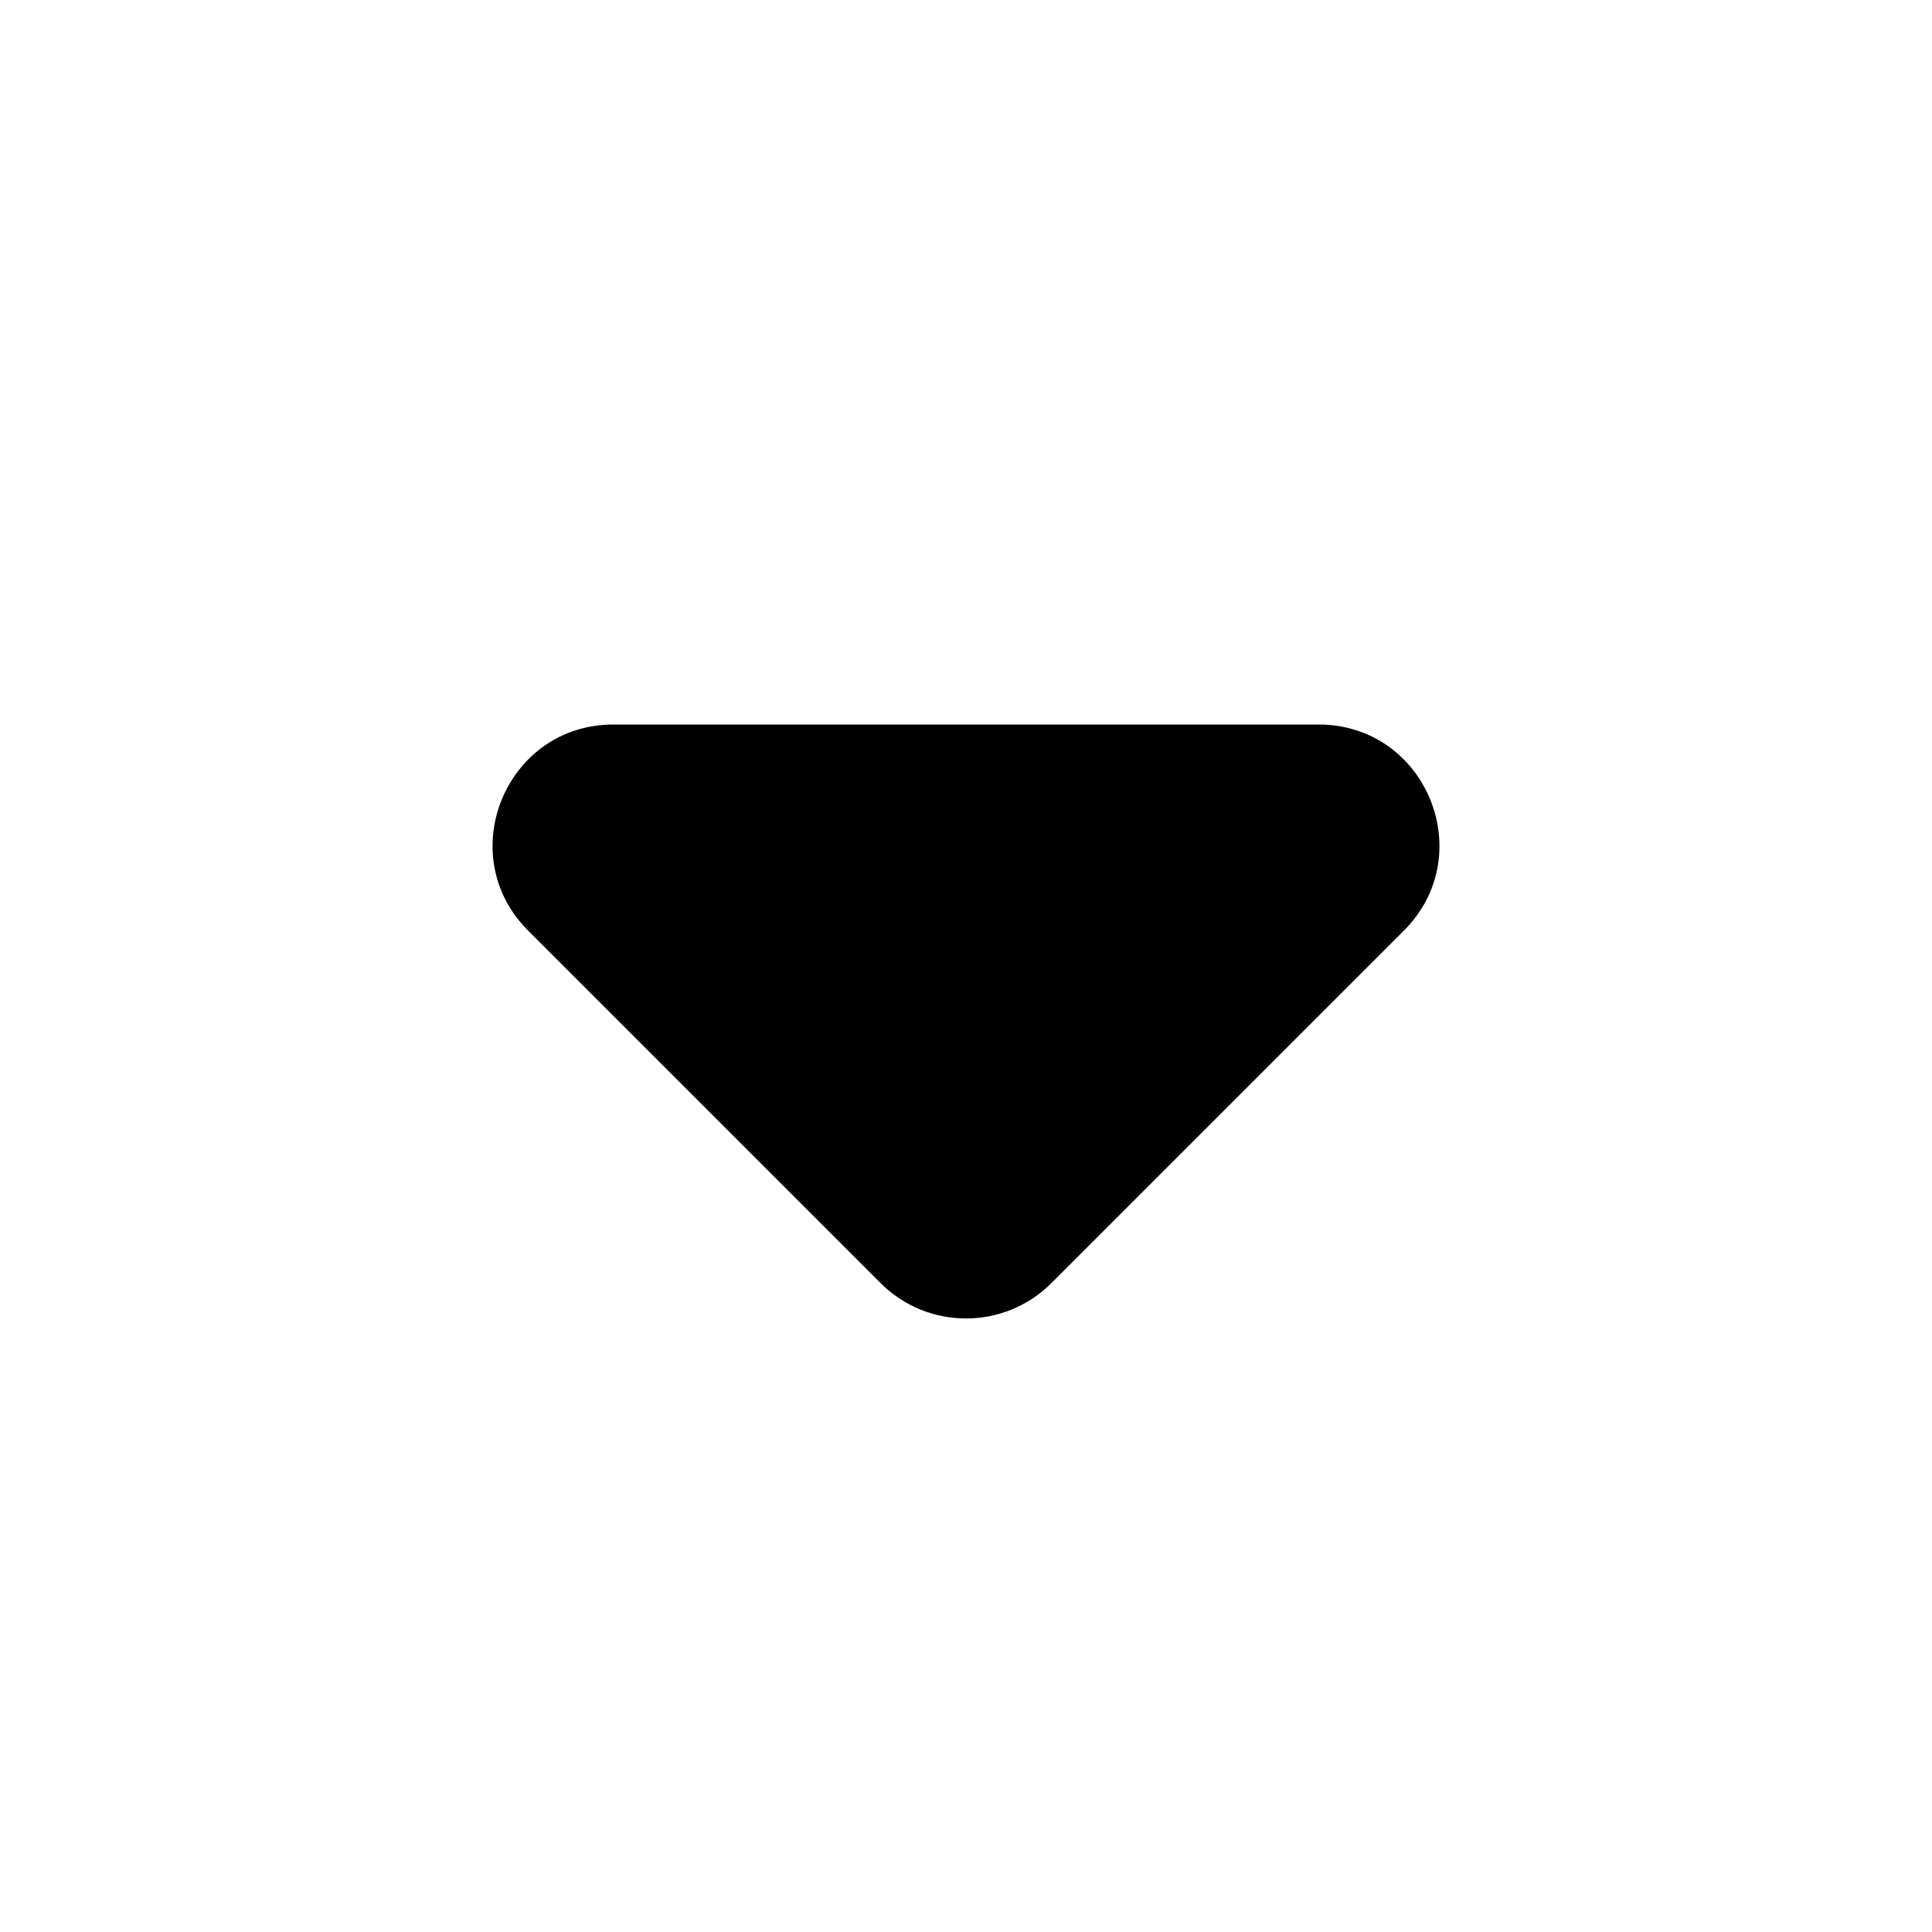 <svg width="24" height="24" viewBox="0 0 24 24" fill="none" xmlns="http://www.w3.org/2000/svg">
<path d="M13.061 15.939L17.439 11.561C18.384 10.616 17.715 9 16.379 9L7.621 9C6.285 9 5.616 10.616 6.561 11.561L10.939 15.939C11.525 16.525 12.475 16.525 13.061 15.939Z" fill="black"/>
</svg>
